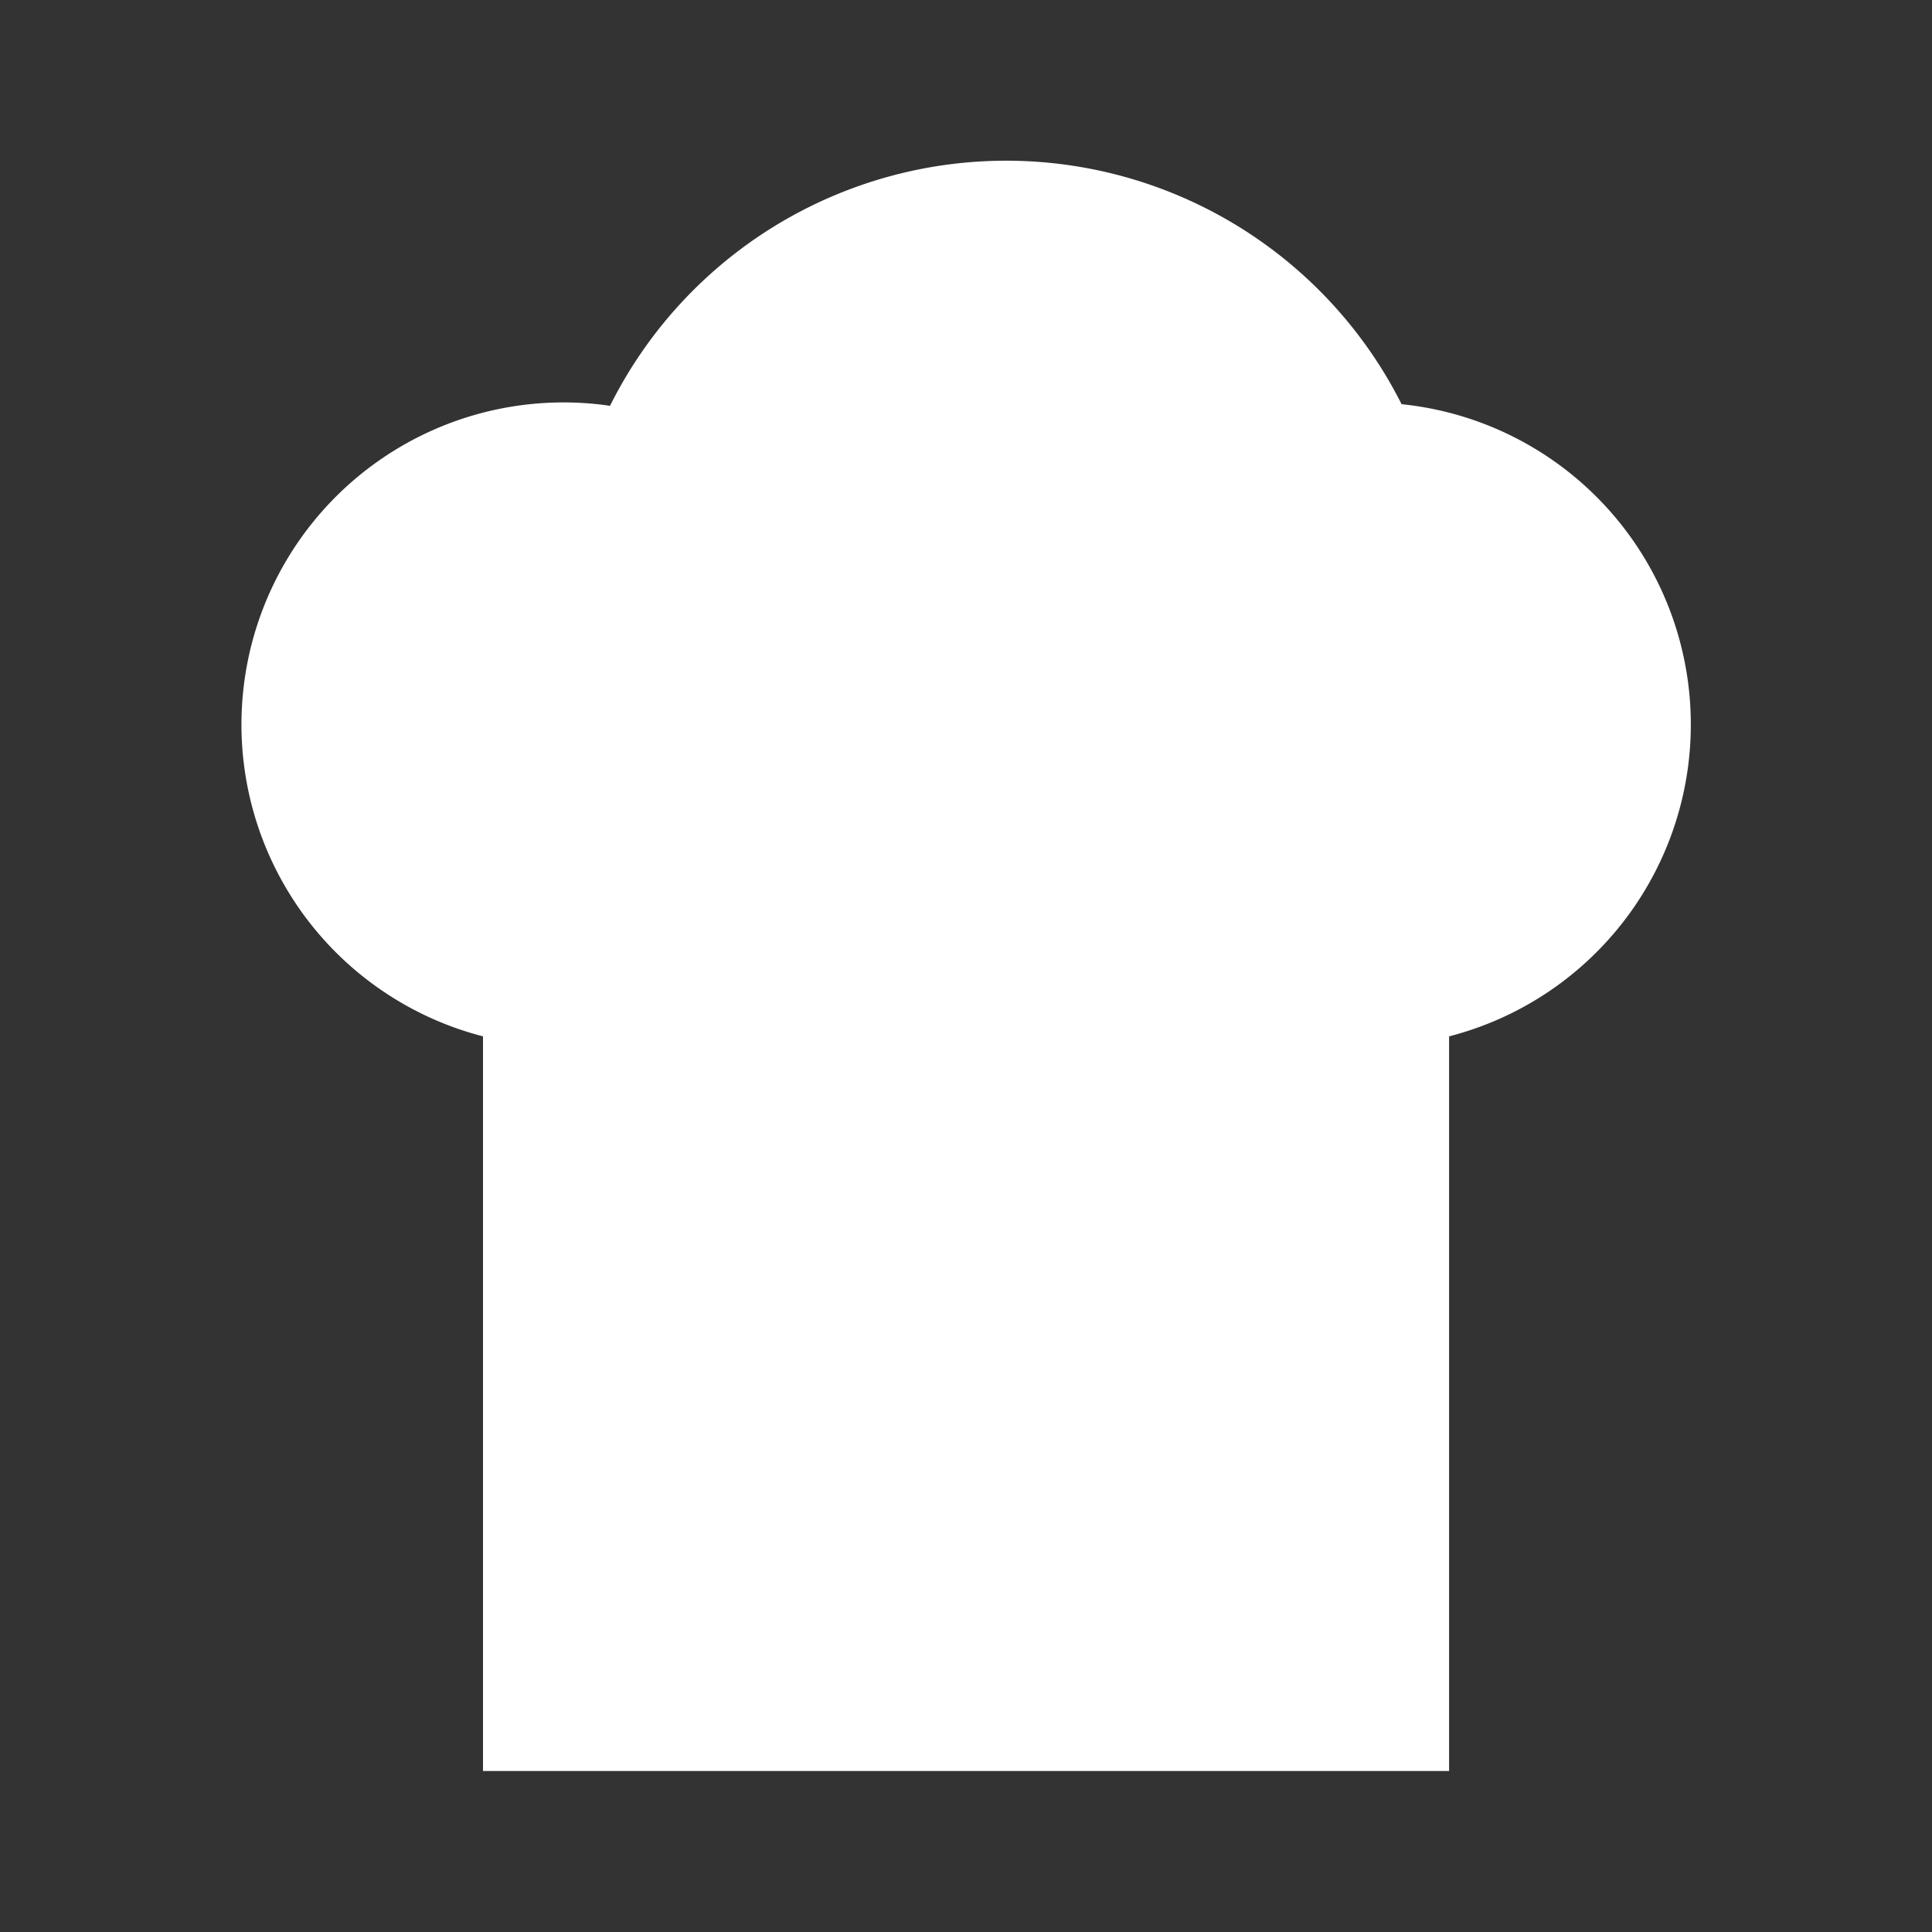 <svg xmlns="http://www.w3.org/2000/svg" viewBox="0 0 24 24">
    <rect x="0" y="0" width="24" height="24" fill="#333333" stroke="none"/>
    <defs>
        <style>
            .cls-1{fill:none}.cls-2,.cls-4{fill:#fff}.cls-3,.cls-4{stroke:none}
        </style>
    </defs>
    <g id="ic_wht_Chef_Hat_1" data-name="ic / wht / Chef Hat 1" transform="translate(-1601 -428)">
        <path id="Rectangle_81" d="M0 0h24v24H0z" class="cls-1" data-name="Rectangle 81"
              transform="translate(1601 428)"/>
        <g id="Union_1" class="cls-2" data-name="Union 1">
            <path d="M2948-898h-10v-8.902l-.751-.193A2.997 2.997 0 0 1 2935-910a3.004 3.004 0 0 1 3.435-2.97l.714.104.324-.645a4.48 4.48 0 0 1 4.027-2.49c1.708 0 3.248.948 4.019 2.473l.247.488.544.055A2.99 2.99 0 0 1 2951-910c0 1.37-.925 2.564-2.249 2.905l-.75.193V-898z"
                  class="cls-3" transform="translate(-1330 1347)"/>
            <path d="M2947-899v-8.676l1.502-.387A1.998 1.998 0 0 0 2950-910c0-1.03-.77-1.885-1.792-1.99l-1.088-.111-.494-.976A3.488 3.488 0 0 0 2943.5-915a3.486 3.486 0 0 0-3.133 1.937l-.647 1.29-1.429-.206A2.002 2.002 0 0 0 2936-910c0 .912.616 1.709 1.498 1.936l1.502.386V-899h8m2 2h-12v-9.126a4.001 4.001 0 0 1 1.578-7.833 5.5 5.5 0 0 1 9.833-.02 4 4 0 0 1 .59 7.853V-897z"
                  class="cls-4" transform="translate(-1330 1347)"/>
        </g>
    </g>
</svg>
